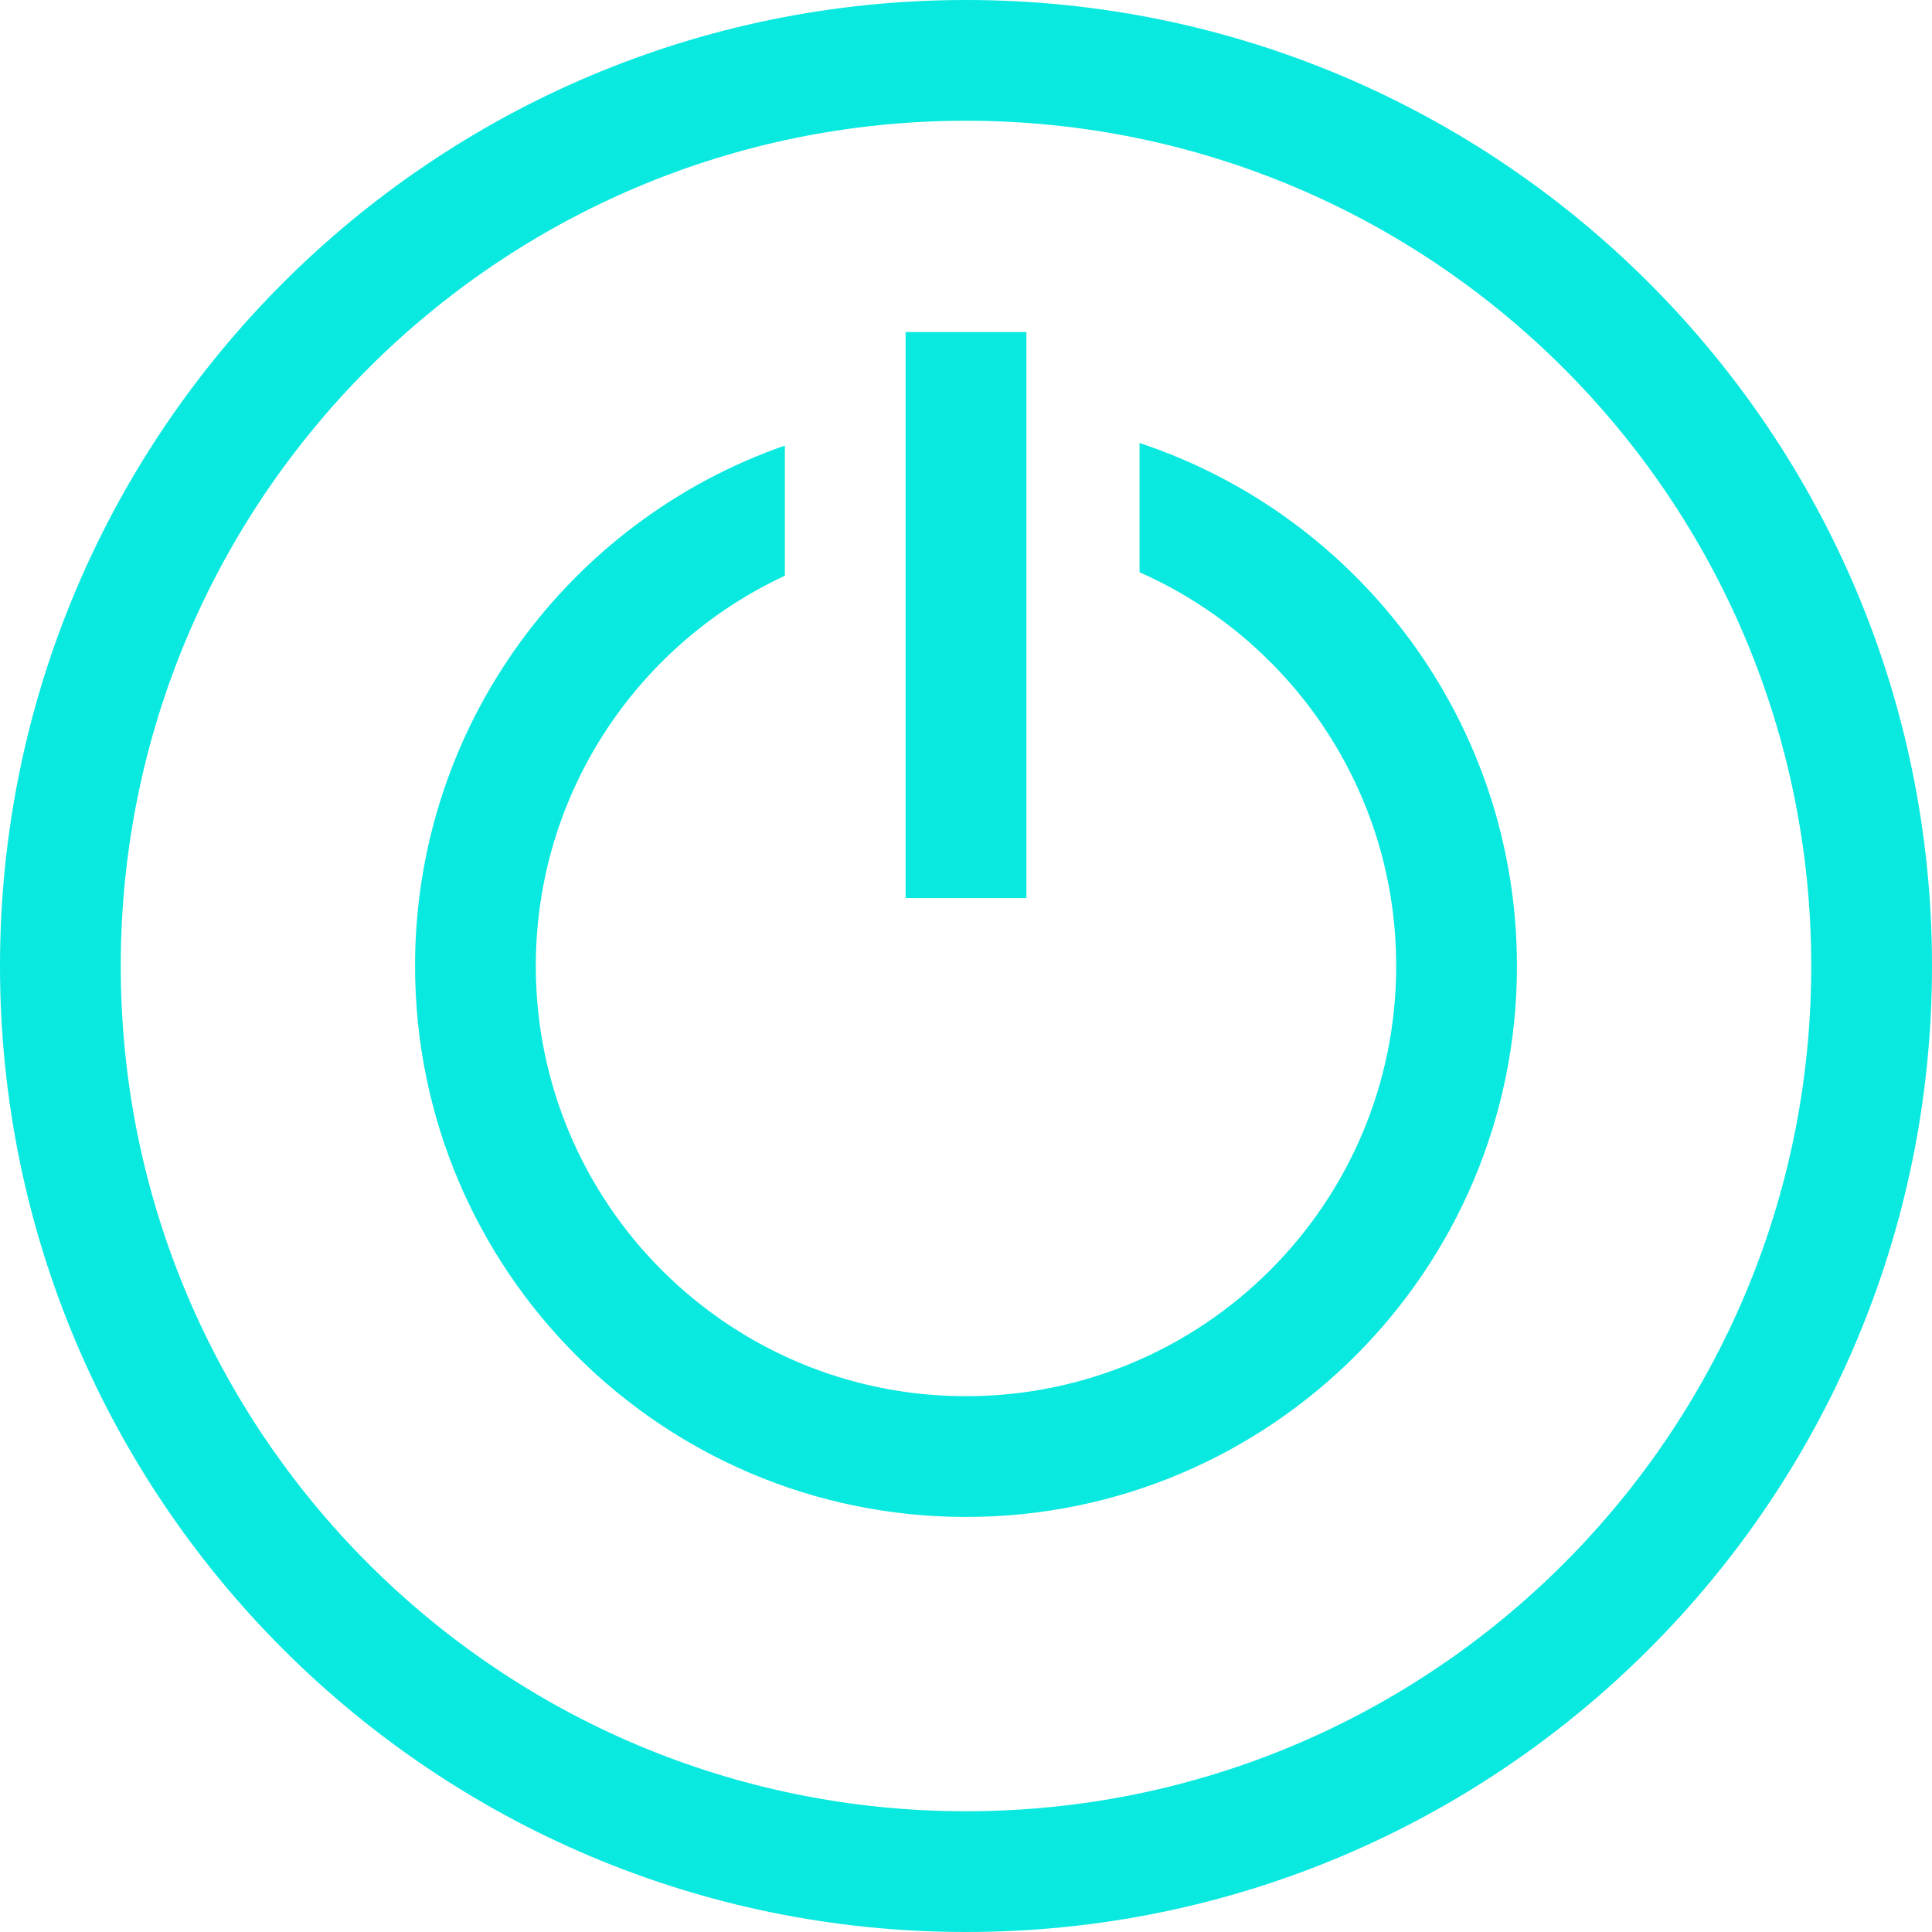 <svg width="24" height="24" viewBox="0 0 24 24" fill="none" xmlns="http://www.w3.org/2000/svg">
<rect width="24" height="24"/>
<path fill-rule="evenodd" clip-rule="evenodd" d="M12 22.5C17.799 22.5 22.5 17.799 22.5 12C22.5 6.201 17.799 1.5 12 1.5C6.201 1.5 1.5 6.201 1.5 12C1.5 17.799 6.201 22.5 12 22.5ZM12 24C18.627 24 24 18.627 24 12C24 5.373 18.627 0 12 0C5.373 0 0 5.373 0 12C0 18.627 5.373 24 12 24ZM9.75 5.535C7.076 6.465 5.156 9.009 5.156 12C5.156 15.78 8.22 18.844 12 18.844C15.78 18.844 18.844 15.78 18.844 12C18.844 8.974 16.879 6.406 14.156 5.503V7.109C16.034 7.938 17.344 9.816 17.344 12C17.344 14.951 14.951 17.344 12 17.344C9.049 17.344 6.656 14.951 6.656 12C6.656 9.853 7.923 8.001 9.75 7.152V5.535ZM11.25 4.125V11.156H12.75V4.125H11.25Z" fill="#09E9DF"/>
</svg>
